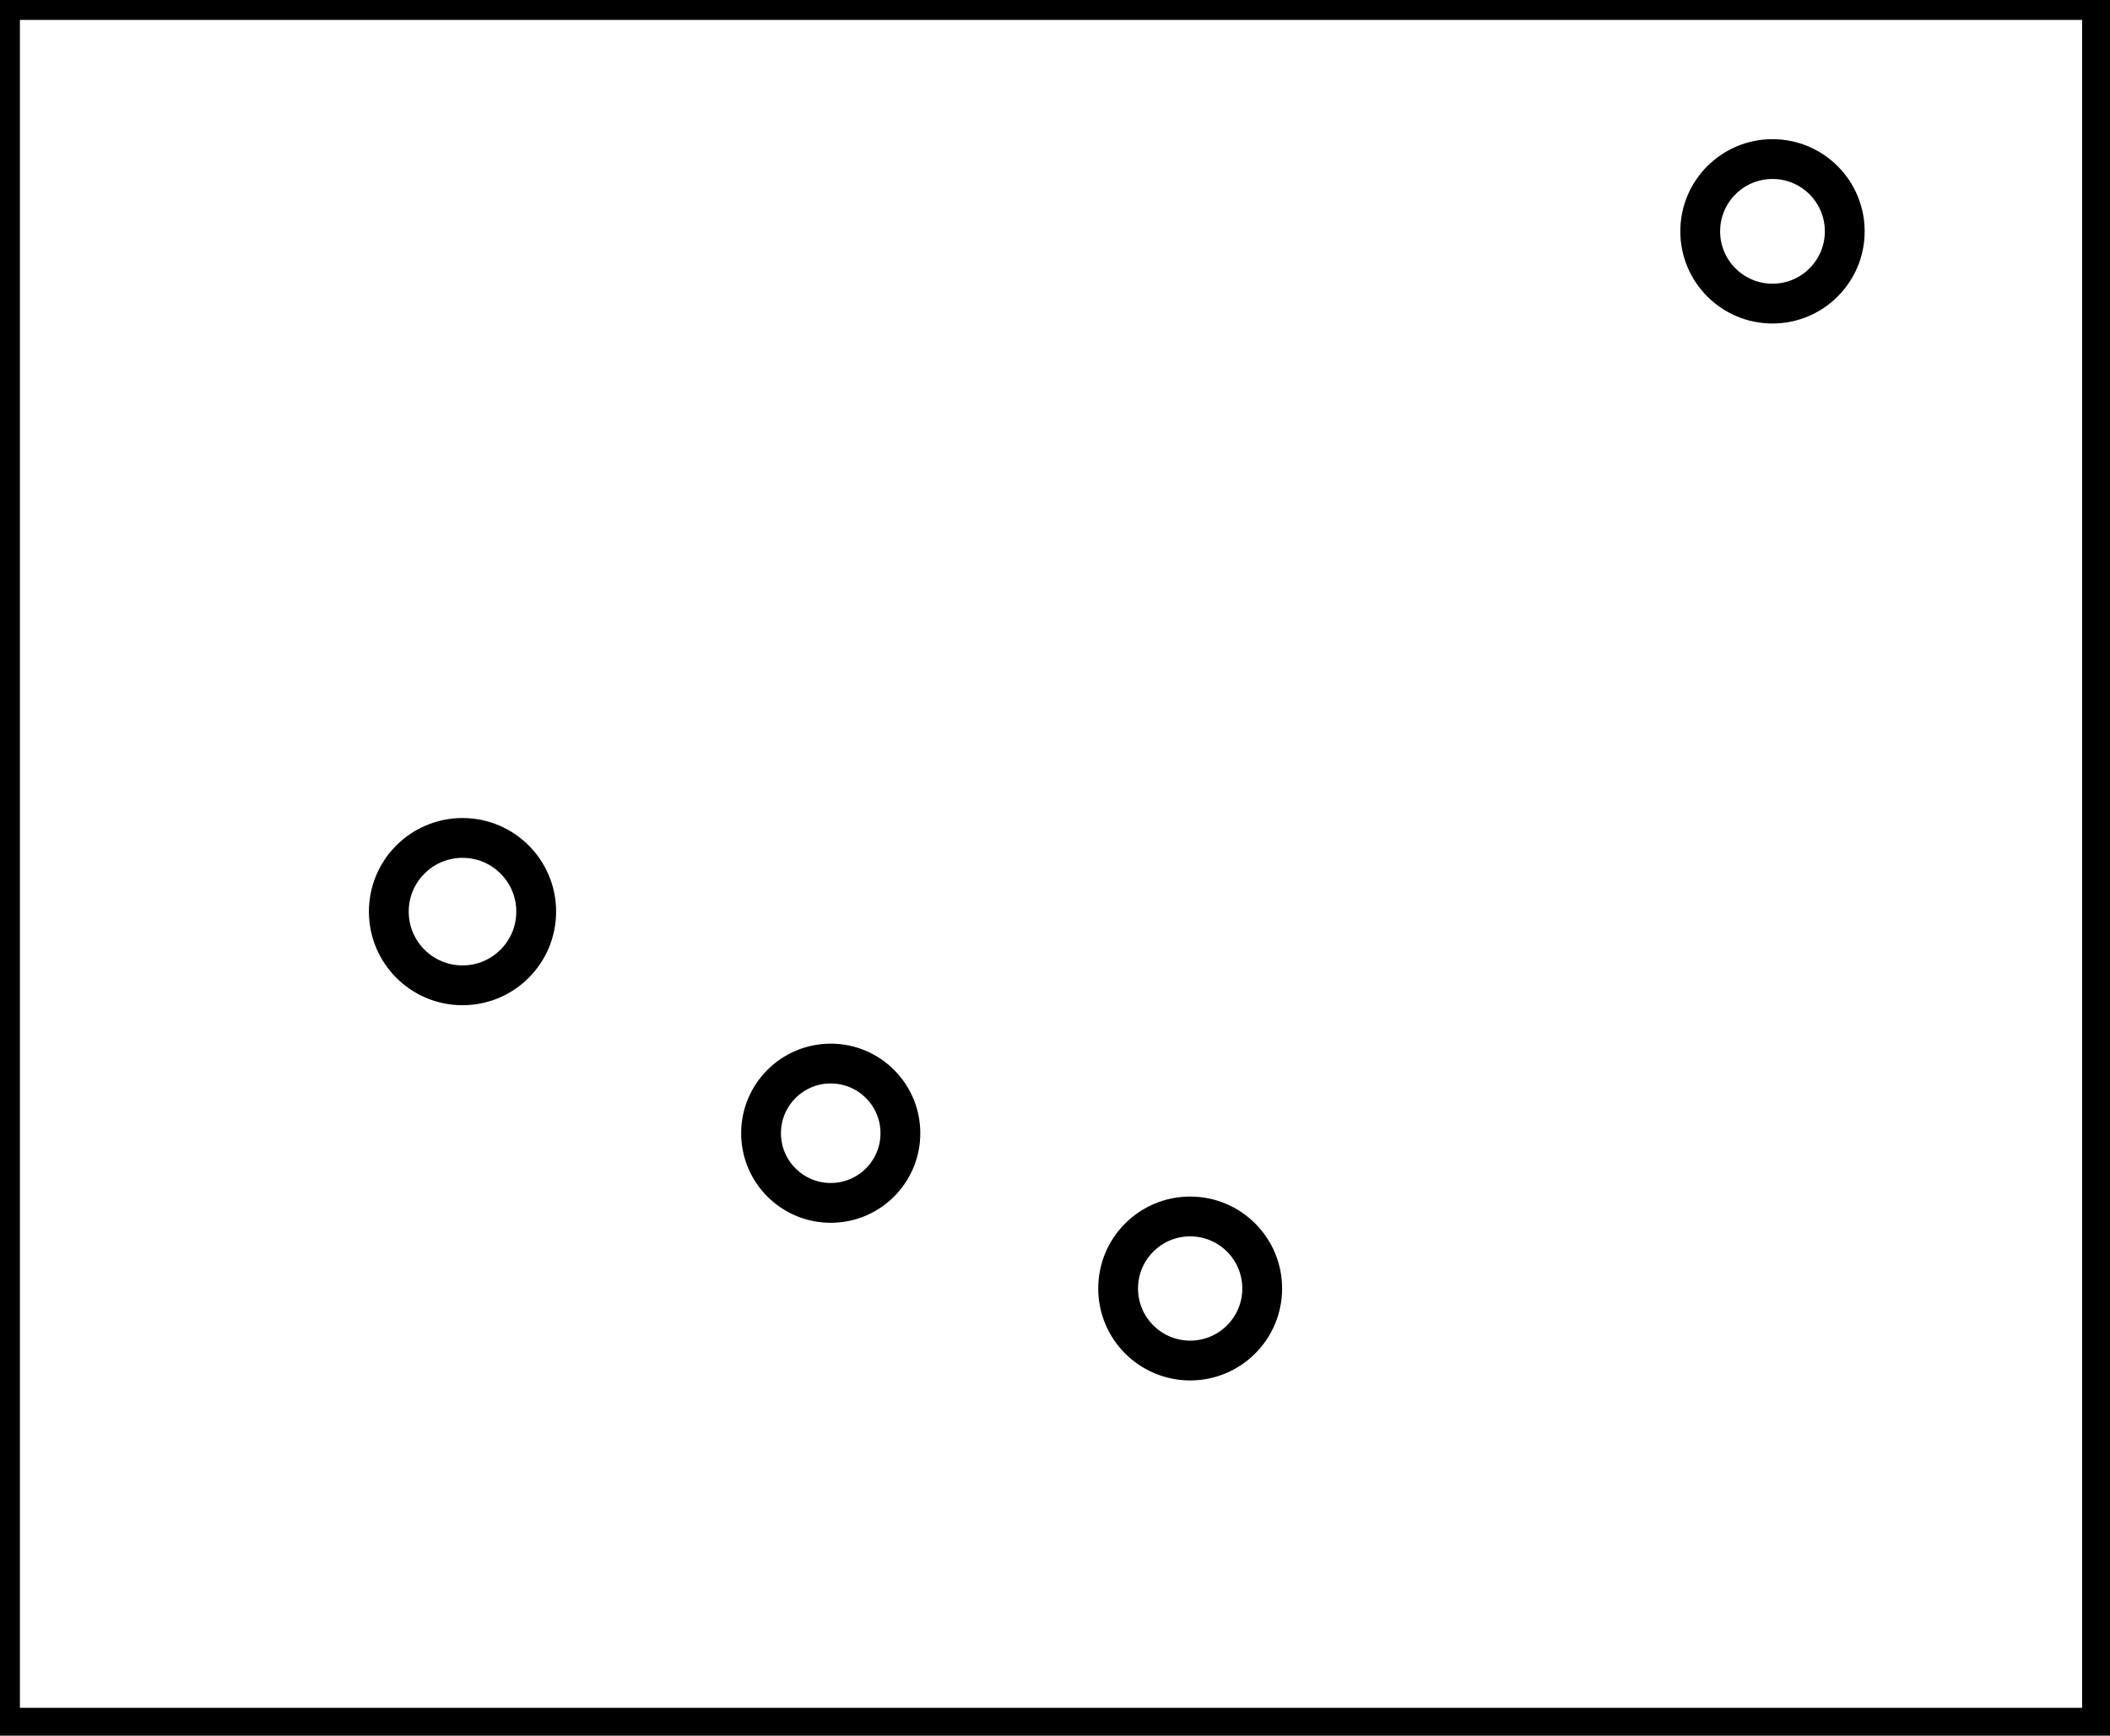 <?xml version="1.0" encoding="utf-8" ?>
<svg baseProfile="full" height="218" version="1.1" width="265" xmlns="http://www.w3.org/2000/svg" xmlns:ev="http://www.w3.org/2001/xml-events" xmlns:xlink="http://www.w3.org/1999/xlink"><defs /><rect fill="white" height="218" width="265" x="0" y="0" /><circle cx="149.476" cy="161.835" fill="none" r="9.048" stroke="black" stroke-width="5" /><circle cx="104.333" cy="142.333" fill="none" r="8.75" stroke="black" stroke-width="5" /><circle cx="58.088" cy="114.5" fill="none" r="9.256" stroke="black" stroke-width="5" /><circle cx="222.611" cy="29.056" fill="none" r="9.076" stroke="black" stroke-width="5" /><path d="M 0,0 L 0,217 L 264,217 L 264,0 Z" fill="none" stroke="black" stroke-width="5" /></svg>